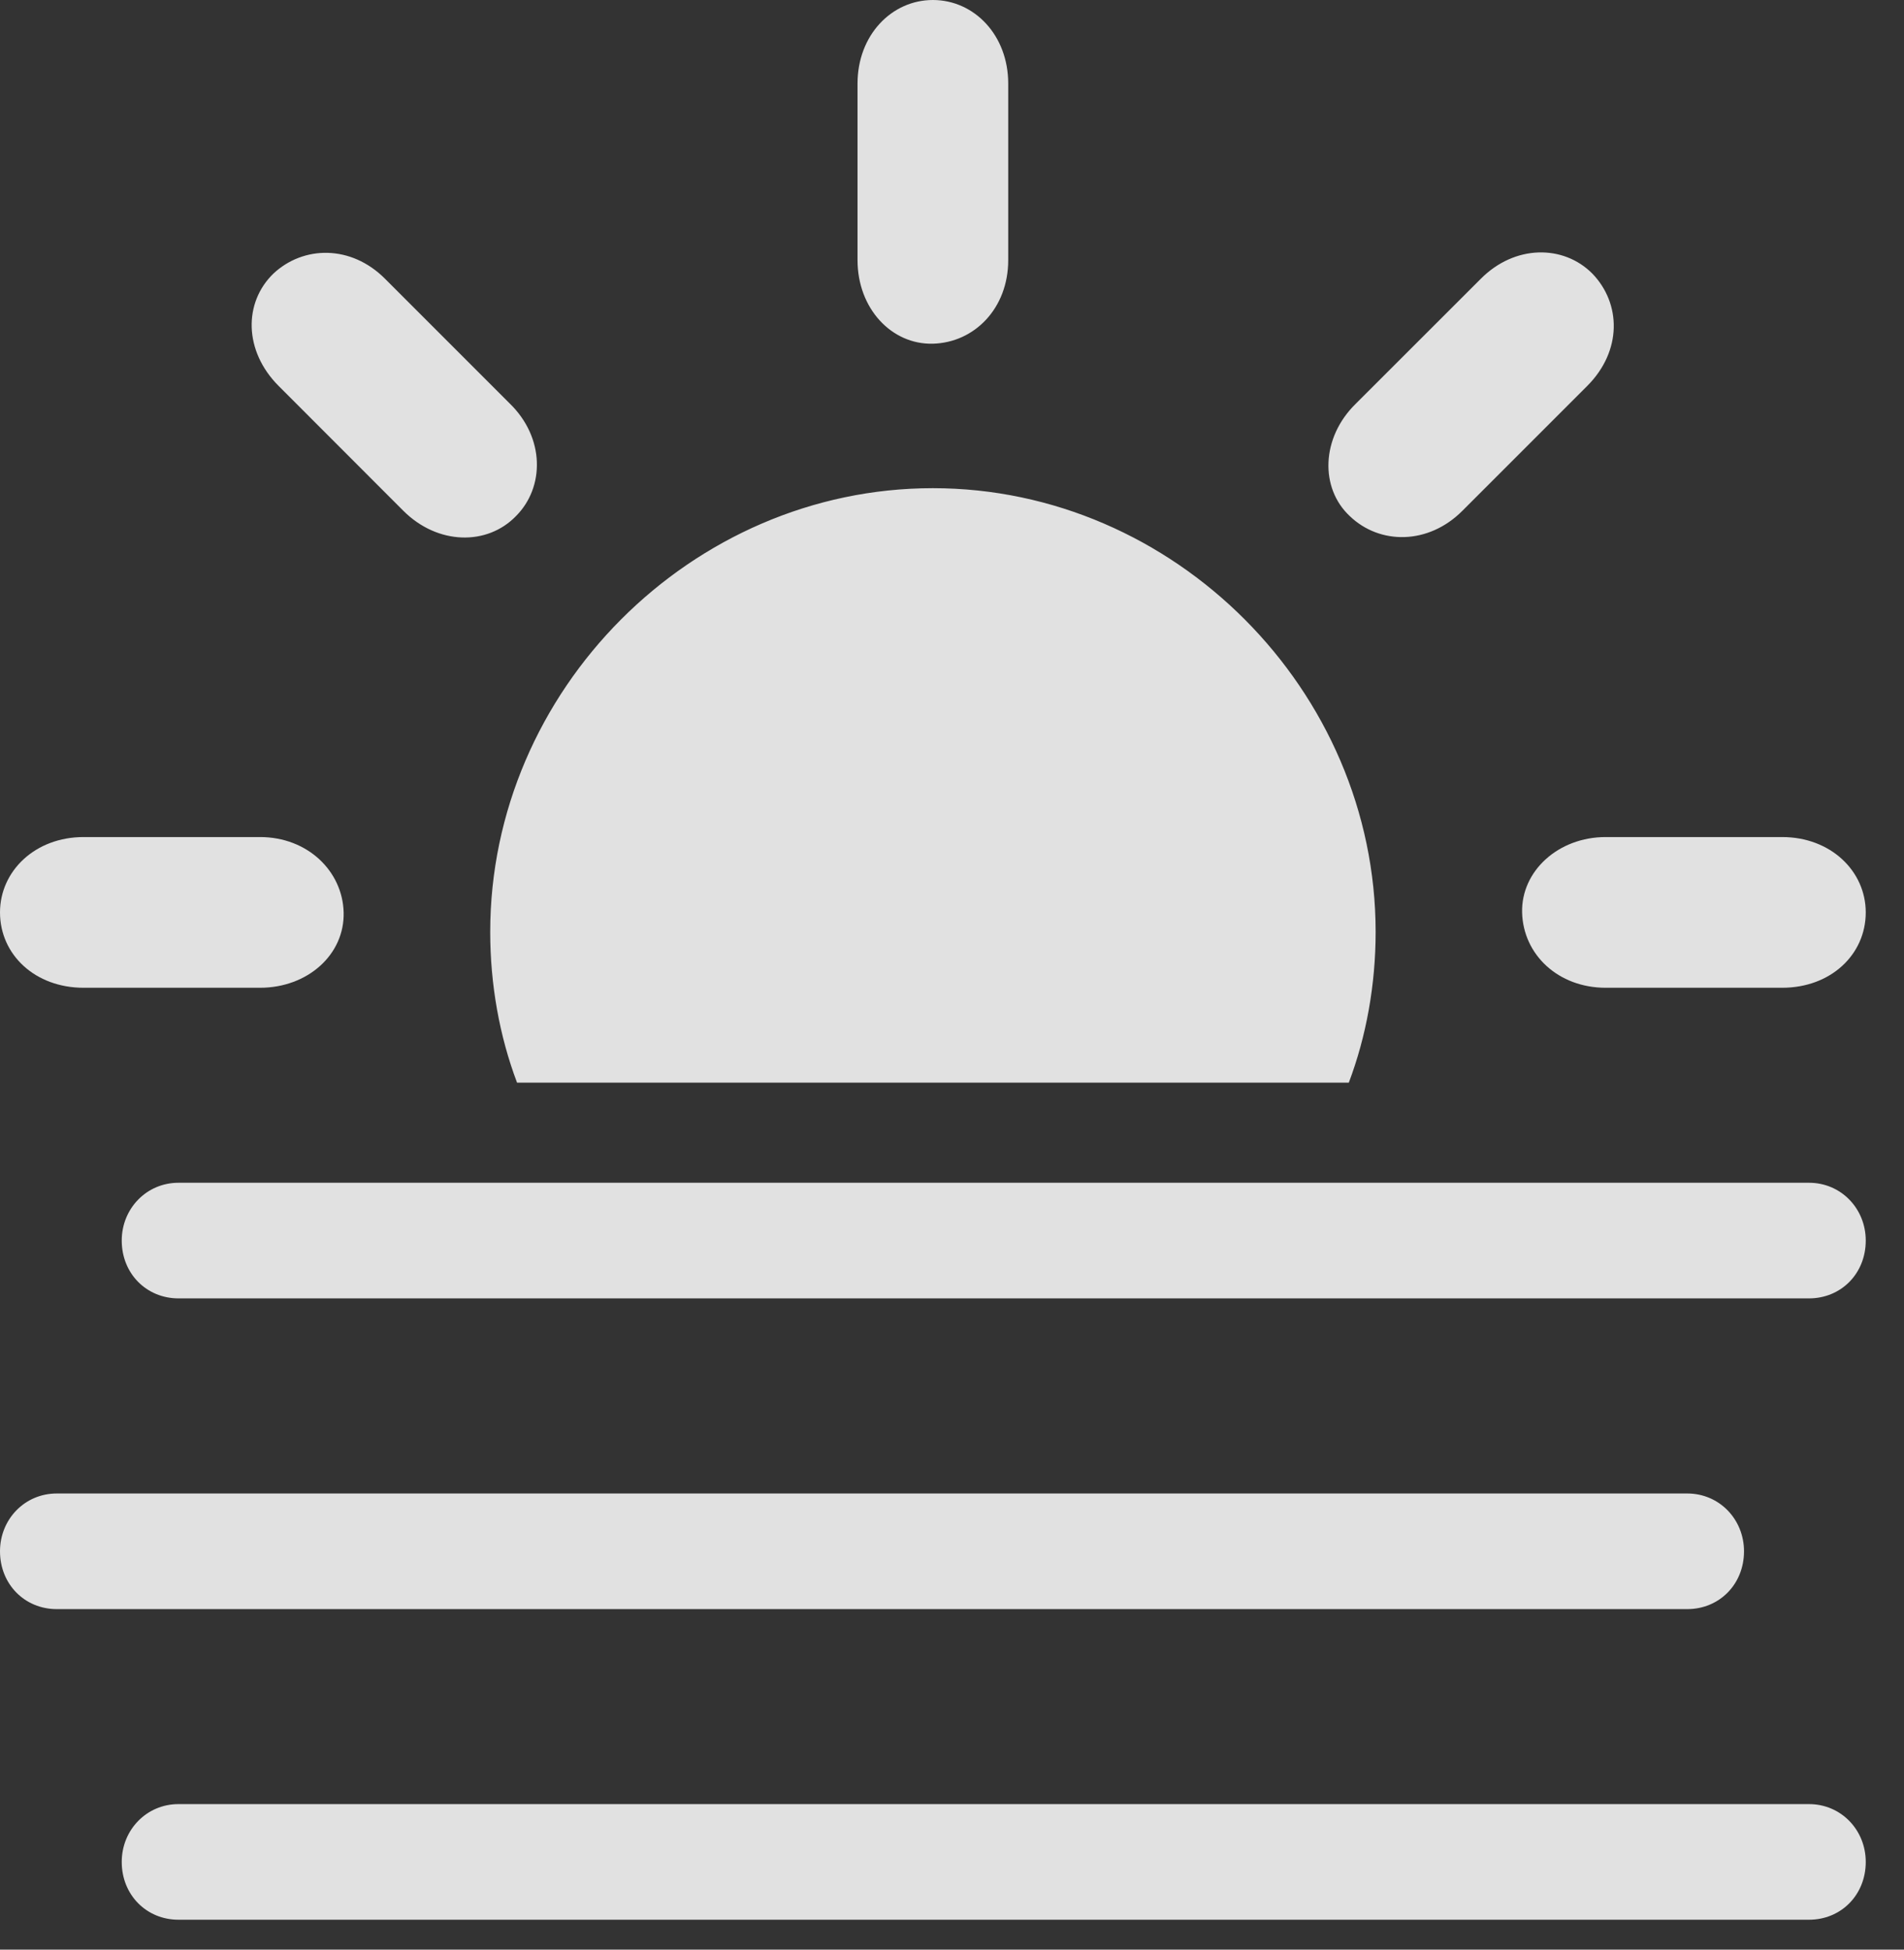 <?xml version="1.0" encoding="UTF-8"?>
<!--Generator: Apple Native CoreSVG 326-->
<!DOCTYPE svg
PUBLIC "-//W3C//DTD SVG 1.1//EN"
       "http://www.w3.org/Graphics/SVG/1.1/DTD/svg11.dtd">
<svg version="1.1" xmlns="http://www.w3.org/2000/svg" xmlns:xlink="http://www.w3.org/1999/xlink" viewBox="0 0 18.018 18.447">
 <rect x="0" y="0" width="18.018" height="18.447" fill="#333333" stroke="none"/>
 <g>
  <rect height="18.447" opacity="0" width="18.018" x="0" y="0"/>
  <path d="M13.018 8.818C13.018 6.533 11.113 4.619 8.828 4.619C6.543 4.619 4.639 6.533 4.639 8.818C4.639 9.316 4.727 9.805 4.893 10.244L12.764 10.244C12.93 9.805 13.018 9.316 13.018 8.818ZM0.791 9.346L2.461 9.346C2.91 9.346 3.262 9.033 3.252 8.633C3.242 8.242 2.91 7.92 2.461 7.92L0.791 7.92C0.332 7.92 0 8.242 0 8.633C0 9.033 0.332 9.346 0.791 9.346ZM4.883 4.883C5.156 4.609 5.156 4.141 4.824 3.818L3.643 2.637C3.32 2.314 2.871 2.324 2.588 2.588C2.305 2.861 2.305 3.32 2.637 3.652L3.818 4.834C4.141 5.156 4.609 5.166 4.883 4.883ZM8.828 3.252C9.219 3.242 9.541 2.92 9.541 2.461L9.541 0.791C9.541 0.332 9.219 0 8.828 0C8.438 0 8.115 0.332 8.115 0.791L8.115 2.461C8.115 2.92 8.438 3.262 8.828 3.252ZM12.773 4.883C13.057 5.156 13.516 5.156 13.838 4.834L15.02 3.652C15.352 3.32 15.342 2.871 15.068 2.588C14.795 2.314 14.336 2.314 14.014 2.637L12.832 3.818C12.5 4.141 12.49 4.619 12.773 4.883ZM15.195 9.346L16.865 9.346C17.324 9.346 17.656 9.033 17.656 8.633C17.656 8.242 17.324 7.92 16.865 7.92L15.195 7.92C14.746 7.92 14.395 8.242 14.404 8.633C14.414 9.033 14.746 9.346 15.195 9.346Z" fill="white" fill-opacity="0.85"/>
  <path d="M1.689 12.285L17.119 12.285C17.422 12.285 17.656 12.051 17.656 11.738C17.656 11.435 17.422 11.191 17.119 11.191L1.689 11.191C1.387 11.191 1.152 11.435 1.152 11.738C1.152 12.051 1.387 12.285 1.689 12.285ZM0.537 15.225L15.967 15.225C16.27 15.225 16.504 14.99 16.504 14.678C16.504 14.375 16.27 14.131 15.967 14.131L0.537 14.131C0.234 14.131 0 14.375 0 14.678C0 14.99 0.234 15.225 0.537 15.225ZM1.689 18.164L17.119 18.164C17.422 18.164 17.656 17.93 17.656 17.617C17.656 17.314 17.422 17.07 17.119 17.07L1.689 17.07C1.387 17.07 1.152 17.314 1.152 17.617C1.152 17.93 1.387 18.164 1.689 18.164Z" fill="white" fill-opacity="0.85"/>
 </g>
</svg>
